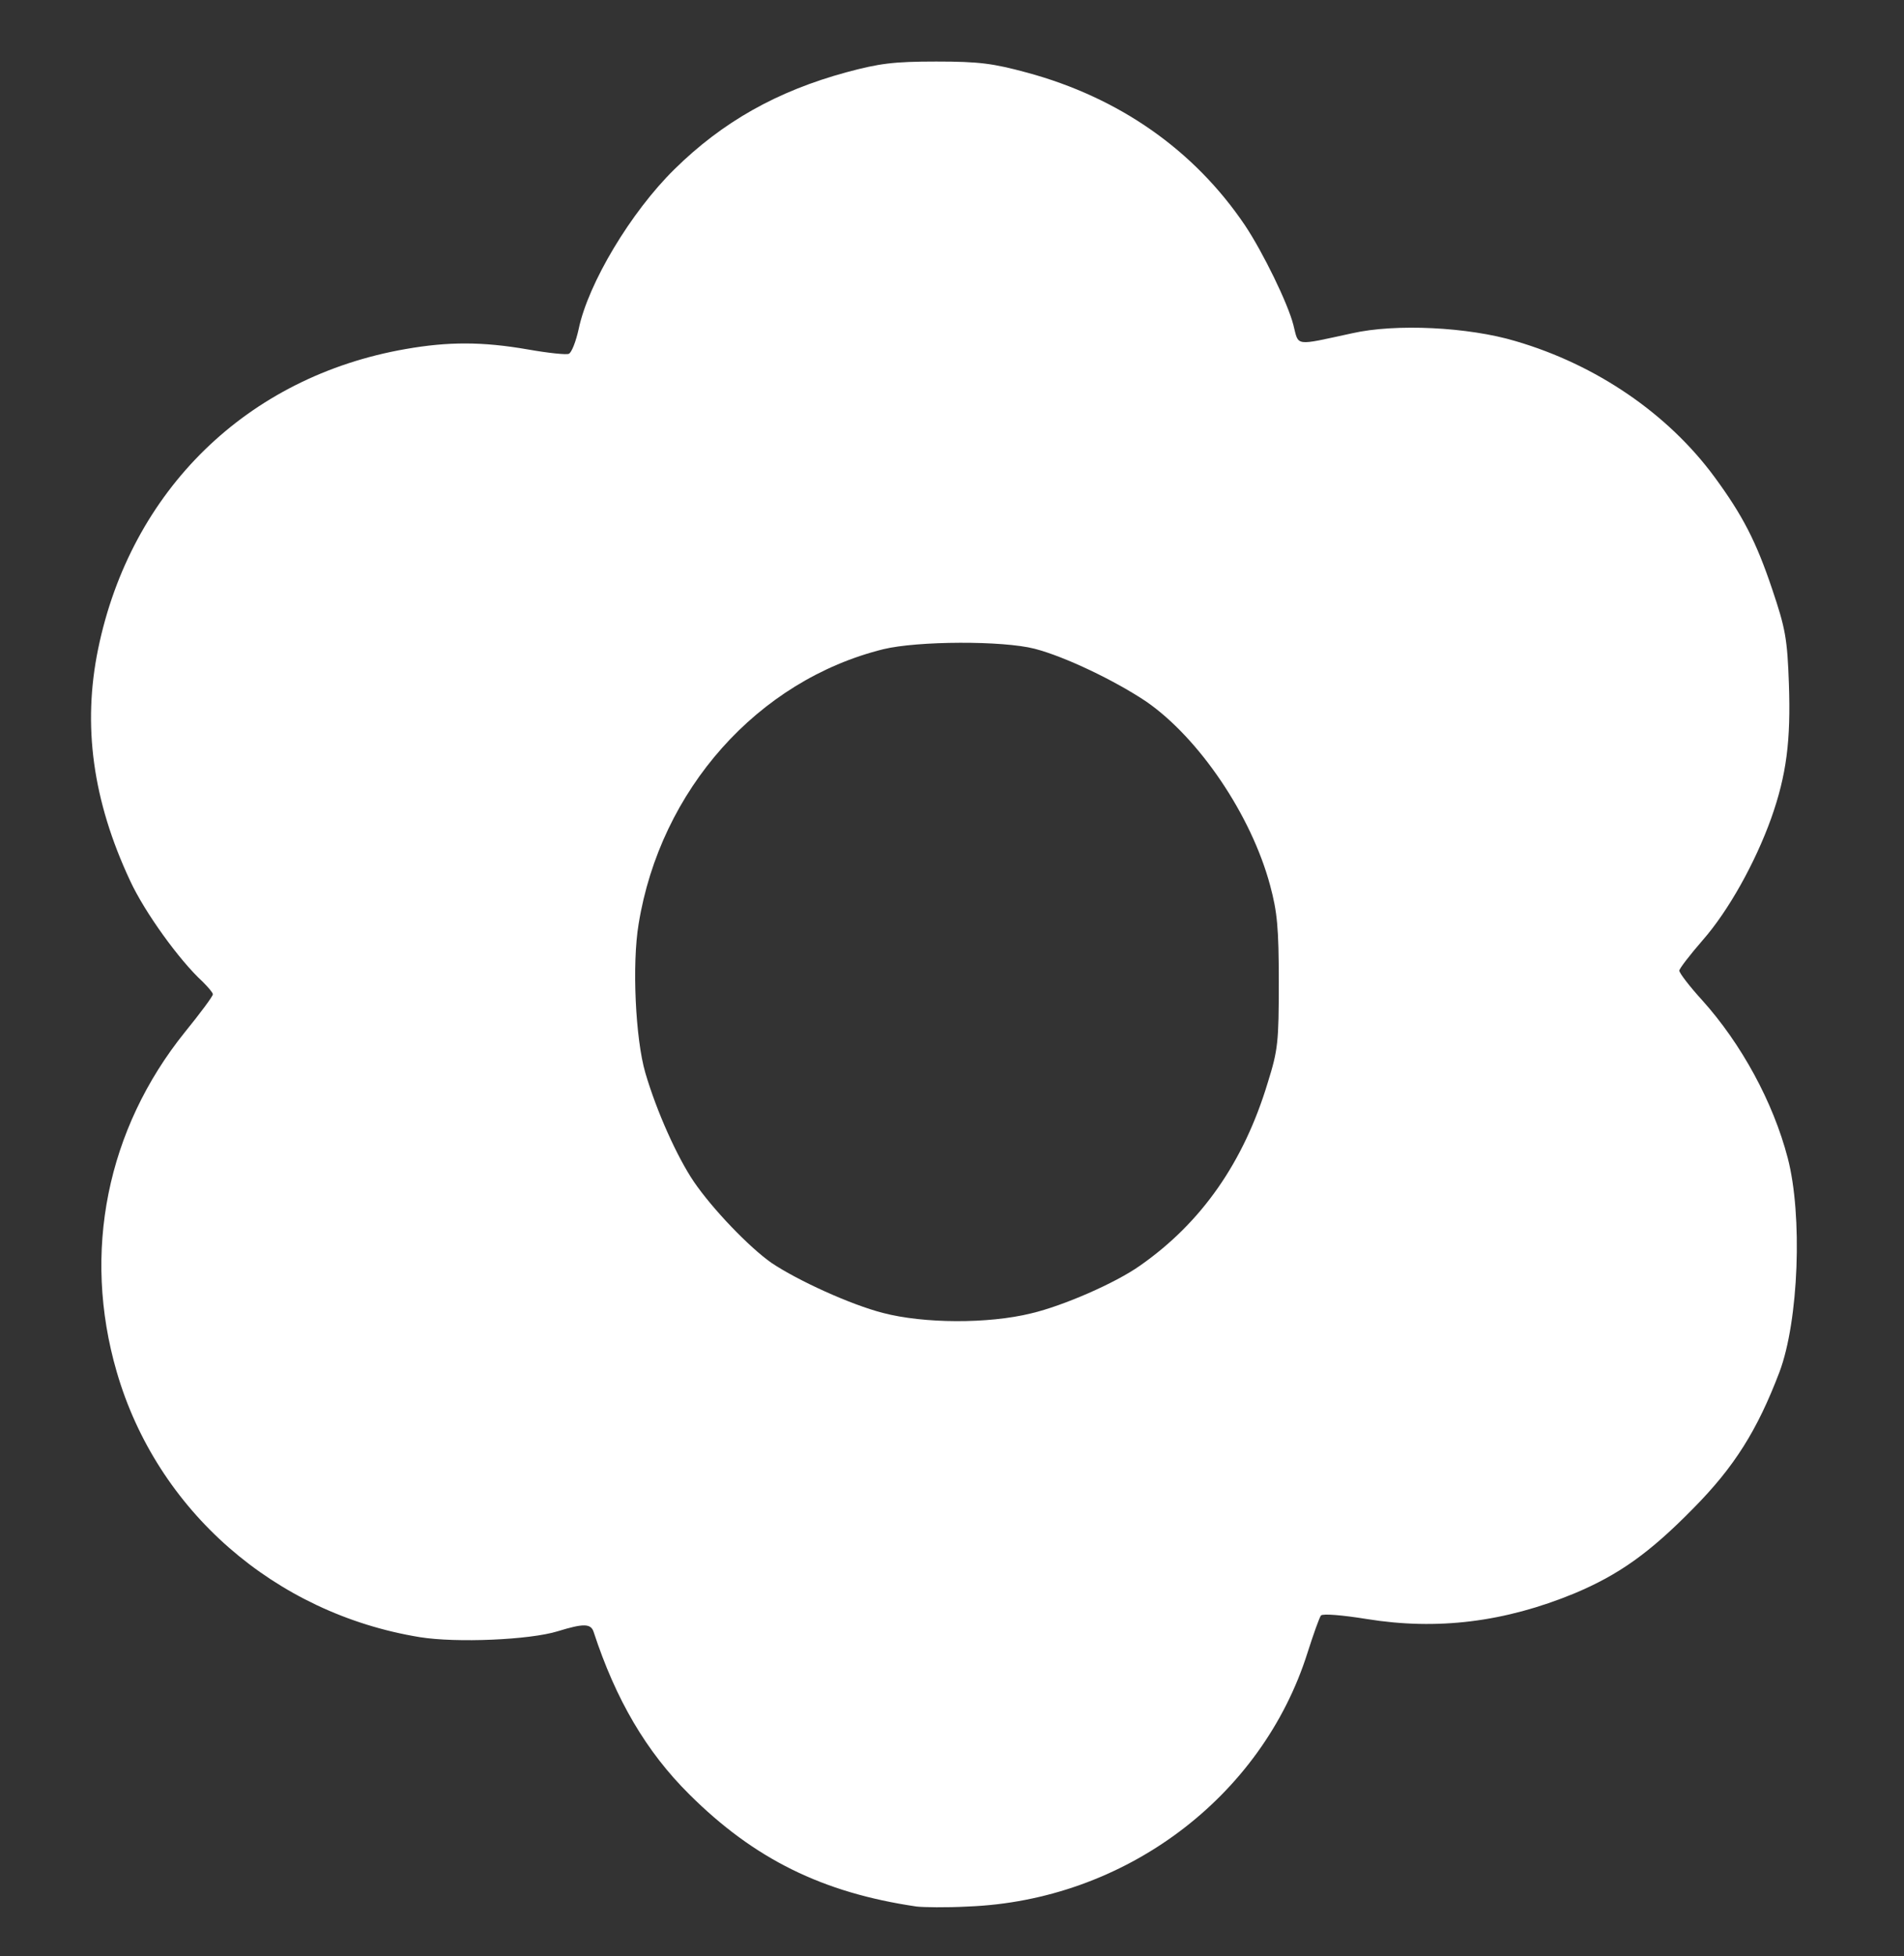 <?xml version="1.0" encoding="utf-8"?>
<!DOCTYPE svg PUBLIC "-//W3C//DTD SVG 20010904//EN" "http://www.w3.org/TR/2001/REC-SVG-20010904/DTD/svg10.dtd">
<svg version="1.0" xmlns="http://www.w3.org/2000/svg" width="483px" height="496px" viewBox="0 0 483 496" preserveAspectRatio="xMidYMid meet">
 <rect x="0" y="0" width="483" height="496" fill="#333333" stroke="none"/>
 <g fill="#FFF">
  <path d="M232.5 483.4 c-23.9 -3.5 -41.2 -12.1 -57.6 -28.4 -11 -10.9 -18.7 -24.1 -24.3 -41.2 -0.7 -2.2 -2.6 -2.2 -9.1 -0.2 -7.1 2.2 -25.7 3 -35 1.5 -36.8 -6 -66.7 -32.1 -76.9 -67.3 -8.8 -30.3 -2.5 -61.5 17.3 -86.1 3.9 -4.8 7.1 -9.1 7.1 -9.6 0 -0.4 -1.2 -1.8 -2.6 -3.2 -5.9 -5.4 -14.7 -17.6 -18.4 -25.6 -9.5 -20.3 -12.1 -39.4 -8.1 -58.8 8.3 -40.2 37.8 -69 78 -76 10.8 -1.9 19.5 -1.9 31 0.1 5.1 0.9 9.8 1.4 10.4 1.1 0.7 -0.3 1.8 -3.1 2.5 -6.3 2.4 -11.5 13.2 -29.6 24.3 -40.5 12.2 -12 26 -19.8 43.7 -24.6 8.2 -2.2 11.8 -2.7 22.7 -2.7 11 0 14.5 0.5 23 2.8 23.3 6.3 42.4 19.6 55.3 38.7 4.6 6.9 10.9 19.8 12.3 25.3 1.4 5.5 0.1 5.3 14.9 2.1 11 -2.5 29.5 -1.6 41.5 2 20.5 6 38.6 18.4 50.4 34.4 7.2 9.8 10.6 16.4 14.7 28.6 3.3 9.8 3.8 12.4 4.2 23.9 0.5 14.4 -0.6 23.1 -4.5 34.1 -4.1 11.4 -10.9 23.5 -17.3 30.8 -3.3 3.8 -6 7.3 -6 7.8 0 0.6 2.6 4 5.8 7.5 9.9 11 18 25.8 21.7 40 3.8 14.5 2.8 41.3 -2.1 54.3 -5.6 14.7 -11.4 24 -21.9 34.6 -11.1 11.3 -18.9 16.8 -30.1 21.5 -17.7 7.3 -34.8 9.4 -52.7 6.5 -6.2 -1 -11.1 -1.4 -11.6 -0.9 -0.4 0.5 -1.9 4.7 -3.4 9.4 -11.6 36.8 -46.5 62.9 -86.2 64.4 -5.5 0.3 -11.3 0.2 -13 0z m29.1 -150.4 c8.1 -1.9 21.4 -7.7 27.6 -12.1 15.6 -10.9 26.3 -26.2 32.4 -46.4 2.6 -8.3 2.8 -10.3 2.8 -25.5 0 -13.8 -0.4 -17.8 -2.2 -24.5 -4.8 -17.9 -18.1 -37.4 -31.4 -46.6 -7.9 -5.3 -20.6 -11.4 -28.3 -13.4 -8.1 -2.1 -29.7 -2 -38.4 0.1 -31.9 7.9 -56.6 35.7 -62.1 69.7 -1.7 10.2 -0.8 29.1 1.7 37.7 2.9 9.9 8.1 21.4 12.3 27.6 4.7 6.9 14 16.6 19.7 20.6 6.7 4.5 20.1 10.6 28.3 12.7 10.3 2.7 26.7 2.8 37.6 0.1z"/>
 </g>
</svg>